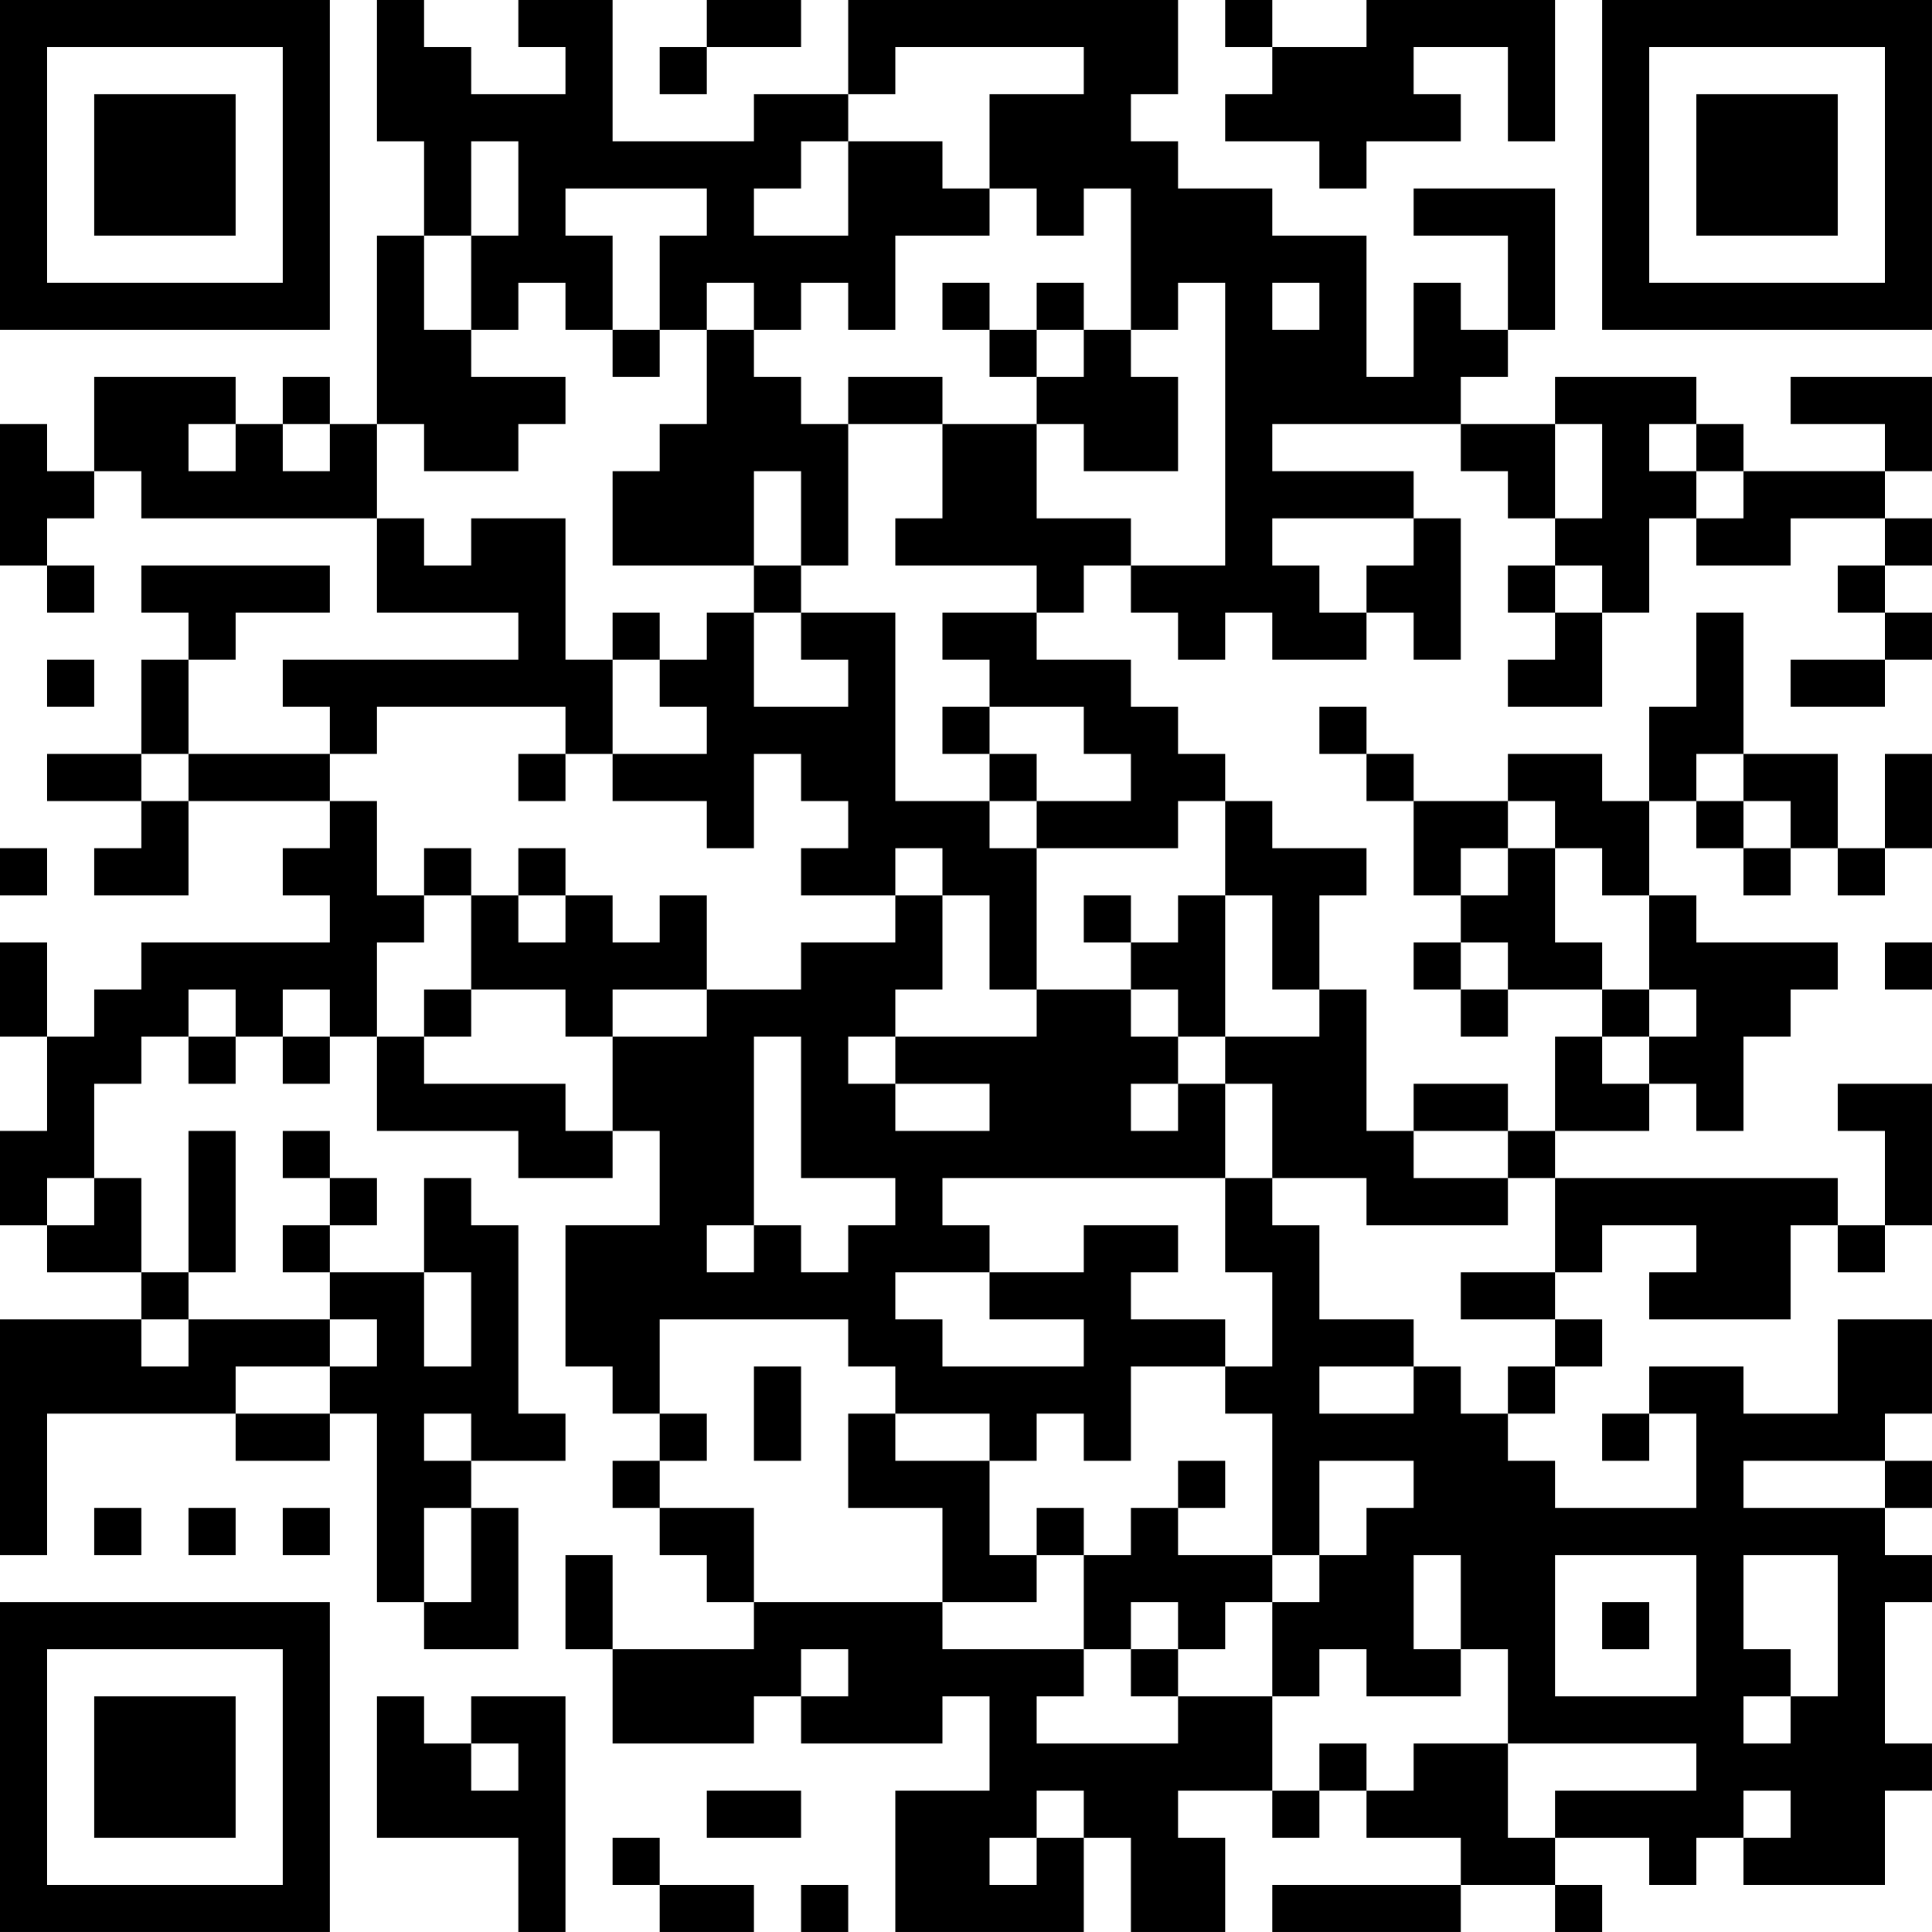 <?xml version="1.0" encoding="UTF-8"?>
<svg xmlns="http://www.w3.org/2000/svg" version="1.1" width="200" height="200" viewBox="0 0 200 200"><rect x="0" y="0" width="200" height="200" fill="#ffffff"/><g transform="scale(4.878)"><g transform="translate(0,0)"><path fill-rule="evenodd" d="M8 0L8 3L9 3L9 5L8 5L8 9L7 9L7 8L6 8L6 9L5 9L5 8L2 8L2 10L1 10L1 9L0 9L0 12L1 12L1 13L2 13L2 12L1 12L1 11L2 11L2 10L3 10L3 11L8 11L8 13L11 13L11 14L6 14L6 15L7 15L7 16L4 16L4 14L5 14L5 13L7 13L7 12L3 12L3 13L4 13L4 14L3 14L3 16L1 16L1 17L3 17L3 18L2 18L2 19L4 19L4 17L7 17L7 18L6 18L6 19L7 19L7 20L3 20L3 21L2 21L2 22L1 22L1 20L0 20L0 22L1 22L1 24L0 24L0 26L1 26L1 27L3 27L3 28L0 28L0 33L1 33L1 30L5 30L5 31L7 31L7 30L8 30L8 34L9 34L9 35L11 35L11 32L10 32L10 31L12 31L12 30L11 30L11 26L10 26L10 25L9 25L9 27L7 27L7 26L8 26L8 25L7 25L7 24L6 24L6 25L7 25L7 26L6 26L6 27L7 27L7 28L4 28L4 27L5 27L5 24L4 24L4 27L3 27L3 25L2 25L2 23L3 23L3 22L4 22L4 23L5 23L5 22L6 22L6 23L7 23L7 22L8 22L8 24L11 24L11 25L13 25L13 24L14 24L14 26L12 26L12 29L13 29L13 30L14 30L14 31L13 31L13 32L14 32L14 33L15 33L15 34L16 34L16 35L13 35L13 33L12 33L12 35L13 35L13 37L16 37L16 36L17 36L17 37L20 37L20 36L21 36L21 38L19 38L19 41L23 41L23 39L24 39L24 41L26 41L26 39L25 39L25 38L27 38L27 39L28 39L28 38L29 38L29 39L31 39L31 40L27 40L27 41L31 41L31 40L33 40L33 41L34 41L34 40L33 40L33 39L35 39L35 40L36 40L36 39L37 39L37 40L40 40L40 38L41 38L41 37L40 37L40 34L41 34L41 33L40 33L40 32L41 32L41 31L40 31L40 30L41 30L41 28L39 28L39 30L37 30L37 29L35 29L35 30L34 30L34 31L35 31L35 30L36 30L36 32L33 32L33 31L32 31L32 30L33 30L33 29L34 29L34 28L33 28L33 27L34 27L34 26L36 26L36 27L35 27L35 28L38 28L38 26L39 26L39 27L40 27L40 26L41 26L41 23L39 23L39 24L40 24L40 26L39 26L39 25L33 25L33 24L35 24L35 23L36 23L36 24L37 24L37 22L38 22L38 21L39 21L39 20L36 20L36 19L35 19L35 17L36 17L36 18L37 18L37 19L38 19L38 18L39 18L39 19L40 19L40 18L41 18L41 16L40 16L40 18L39 18L39 16L37 16L37 13L36 13L36 15L35 15L35 17L34 17L34 16L32 16L32 17L30 17L30 16L29 16L29 15L28 15L28 16L29 16L29 17L30 17L30 19L31 19L31 20L30 20L30 21L31 21L31 22L32 22L32 21L34 21L34 22L33 22L33 24L32 24L32 23L30 23L30 24L29 24L29 21L28 21L28 19L29 19L29 18L27 18L27 17L26 17L26 16L25 16L25 15L24 15L24 14L22 14L22 13L23 13L23 12L24 12L24 13L25 13L25 14L26 14L26 13L27 13L27 14L29 14L29 13L30 13L30 14L31 14L31 11L30 11L30 10L27 10L27 9L31 9L31 10L32 10L32 11L33 11L33 12L32 12L32 13L33 13L33 14L32 14L32 15L34 15L34 13L35 13L35 11L36 11L36 12L38 12L38 11L40 11L40 12L39 12L39 13L40 13L40 14L38 14L38 15L40 15L40 14L41 14L41 13L40 13L40 12L41 12L41 11L40 11L40 10L41 10L41 8L38 8L38 9L40 9L40 10L37 10L37 9L36 9L36 8L33 8L33 9L31 9L31 8L32 8L32 7L33 7L33 4L30 4L30 5L32 5L32 7L31 7L31 6L30 6L30 8L29 8L29 5L27 5L27 4L25 4L25 3L24 3L24 2L25 2L25 0L18 0L18 2L16 2L16 3L13 3L13 0L11 0L11 1L12 1L12 2L10 2L10 1L9 1L9 0ZM15 0L15 1L14 1L14 2L15 2L15 1L17 1L17 0ZM26 0L26 1L27 1L27 2L26 2L26 3L28 3L28 4L29 4L29 3L31 3L31 2L30 2L30 1L32 1L32 3L33 3L33 0L29 0L29 1L27 1L27 0ZM19 1L19 2L18 2L18 3L17 3L17 4L16 4L16 5L18 5L18 3L20 3L20 4L21 4L21 5L19 5L19 7L18 7L18 6L17 6L17 7L16 7L16 6L15 6L15 7L14 7L14 5L15 5L15 4L12 4L12 5L13 5L13 7L12 7L12 6L11 6L11 7L10 7L10 5L11 5L11 3L10 3L10 5L9 5L9 7L10 7L10 8L12 8L12 9L11 9L11 10L9 10L9 9L8 9L8 11L9 11L9 12L10 12L10 11L12 11L12 14L13 14L13 16L12 16L12 15L8 15L8 16L7 16L7 17L8 17L8 19L9 19L9 20L8 20L8 22L9 22L9 23L12 23L12 24L13 24L13 22L15 22L15 21L17 21L17 20L19 20L19 19L20 19L20 21L19 21L19 22L18 22L18 23L19 23L19 24L21 24L21 23L19 23L19 22L22 22L22 21L24 21L24 22L25 22L25 23L24 23L24 24L25 24L25 23L26 23L26 25L20 25L20 26L21 26L21 27L19 27L19 28L20 28L20 29L23 29L23 28L21 28L21 27L23 27L23 26L25 26L25 27L24 27L24 28L26 28L26 29L24 29L24 31L23 31L23 30L22 30L22 31L21 31L21 30L19 30L19 29L18 29L18 28L14 28L14 30L15 30L15 31L14 31L14 32L16 32L16 34L20 34L20 35L23 35L23 36L22 36L22 37L25 37L25 36L27 36L27 38L28 38L28 37L29 37L29 38L30 38L30 37L32 37L32 39L33 39L33 38L36 38L36 37L32 37L32 35L31 35L31 33L30 33L30 35L31 35L31 36L29 36L29 35L28 35L28 36L27 36L27 34L28 34L28 33L29 33L29 32L30 32L30 31L28 31L28 33L27 33L27 30L26 30L26 29L27 29L27 27L26 27L26 25L27 25L27 26L28 26L28 28L30 28L30 29L28 29L28 30L30 30L30 29L31 29L31 30L32 30L32 29L33 29L33 28L31 28L31 27L33 27L33 25L32 25L32 24L30 24L30 25L32 25L32 26L29 26L29 25L27 25L27 23L26 23L26 22L28 22L28 21L27 21L27 19L26 19L26 17L25 17L25 18L22 18L22 17L24 17L24 16L23 16L23 15L21 15L21 14L20 14L20 13L22 13L22 12L19 12L19 11L20 11L20 9L22 9L22 11L24 11L24 12L26 12L26 6L25 6L25 7L24 7L24 4L23 4L23 5L22 5L22 4L21 4L21 2L23 2L23 1ZM20 6L20 7L21 7L21 8L22 8L22 9L23 9L23 10L25 10L25 8L24 8L24 7L23 7L23 6L22 6L22 7L21 7L21 6ZM27 6L27 7L28 7L28 6ZM13 7L13 8L14 8L14 7ZM15 7L15 9L14 9L14 10L13 10L13 12L16 12L16 13L15 13L15 14L14 14L14 13L13 13L13 14L14 14L14 15L15 15L15 16L13 16L13 17L15 17L15 18L16 18L16 16L17 16L17 17L18 17L18 18L17 18L17 19L19 19L19 18L20 18L20 19L21 19L21 21L22 21L22 18L21 18L21 17L22 17L22 16L21 16L21 15L20 15L20 16L21 16L21 17L19 17L19 13L17 13L17 12L18 12L18 9L20 9L20 8L18 8L18 9L17 9L17 8L16 8L16 7ZM22 7L22 8L23 8L23 7ZM4 9L4 10L5 10L5 9ZM6 9L6 10L7 10L7 9ZM33 9L33 11L34 11L34 9ZM35 9L35 10L36 10L36 11L37 11L37 10L36 10L36 9ZM16 10L16 12L17 12L17 10ZM27 11L27 12L28 12L28 13L29 13L29 12L30 12L30 11ZM33 12L33 13L34 13L34 12ZM16 13L16 15L18 15L18 14L17 14L17 13ZM1 14L1 15L2 15L2 14ZM3 16L3 17L4 17L4 16ZM11 16L11 17L12 17L12 16ZM36 16L36 17L37 17L37 18L38 18L38 17L37 17L37 16ZM32 17L32 18L31 18L31 19L32 19L32 18L33 18L33 20L34 20L34 21L35 21L35 22L34 22L34 23L35 23L35 22L36 22L36 21L35 21L35 19L34 19L34 18L33 18L33 17ZM0 18L0 19L1 19L1 18ZM9 18L9 19L10 19L10 21L9 21L9 22L10 22L10 21L12 21L12 22L13 22L13 21L15 21L15 19L14 19L14 20L13 20L13 19L12 19L12 18L11 18L11 19L10 19L10 18ZM11 19L11 20L12 20L12 19ZM23 19L23 20L24 20L24 21L25 21L25 22L26 22L26 19L25 19L25 20L24 20L24 19ZM31 20L31 21L32 21L32 20ZM40 20L40 21L41 21L41 20ZM4 21L4 22L5 22L5 21ZM6 21L6 22L7 22L7 21ZM16 22L16 26L15 26L15 27L16 27L16 26L17 26L17 27L18 27L18 26L19 26L19 25L17 25L17 22ZM1 25L1 26L2 26L2 25ZM9 27L9 29L10 29L10 27ZM3 28L3 29L4 29L4 28ZM7 28L7 29L5 29L5 30L7 30L7 29L8 29L8 28ZM16 29L16 31L17 31L17 29ZM9 30L9 31L10 31L10 30ZM18 30L18 32L20 32L20 34L22 34L22 33L23 33L23 35L24 35L24 36L25 36L25 35L26 35L26 34L27 34L27 33L25 33L25 32L26 32L26 31L25 31L25 32L24 32L24 33L23 33L23 32L22 32L22 33L21 33L21 31L19 31L19 30ZM37 31L37 32L40 32L40 31ZM2 32L2 33L3 33L3 32ZM4 32L4 33L5 33L5 32ZM6 32L6 33L7 33L7 32ZM9 32L9 34L10 34L10 32ZM33 33L33 36L36 36L36 33ZM37 33L37 35L38 35L38 36L37 36L37 37L38 37L38 36L39 36L39 33ZM24 34L24 35L25 35L25 34ZM34 34L34 35L35 35L35 34ZM17 35L17 36L18 36L18 35ZM8 36L8 39L11 39L11 41L12 41L12 36L10 36L10 37L9 37L9 36ZM10 37L10 38L11 38L11 37ZM15 38L15 39L17 39L17 38ZM22 38L22 39L21 39L21 40L22 40L22 39L23 39L23 38ZM37 38L37 39L38 39L38 38ZM13 39L13 40L14 40L14 41L16 41L16 40L14 40L14 39ZM17 40L17 41L18 41L18 40ZM0 0L0 7L7 7L7 0ZM1 1L1 6L6 6L6 1ZM2 2L2 5L5 5L5 2ZM34 0L34 7L41 7L41 0ZM35 1L35 6L40 6L40 1ZM36 2L36 5L39 5L39 2ZM0 34L0 41L7 41L7 34ZM1 35L1 40L6 40L6 35ZM2 36L2 39L5 39L5 36Z" fill="#000000"/></g></g></svg>
